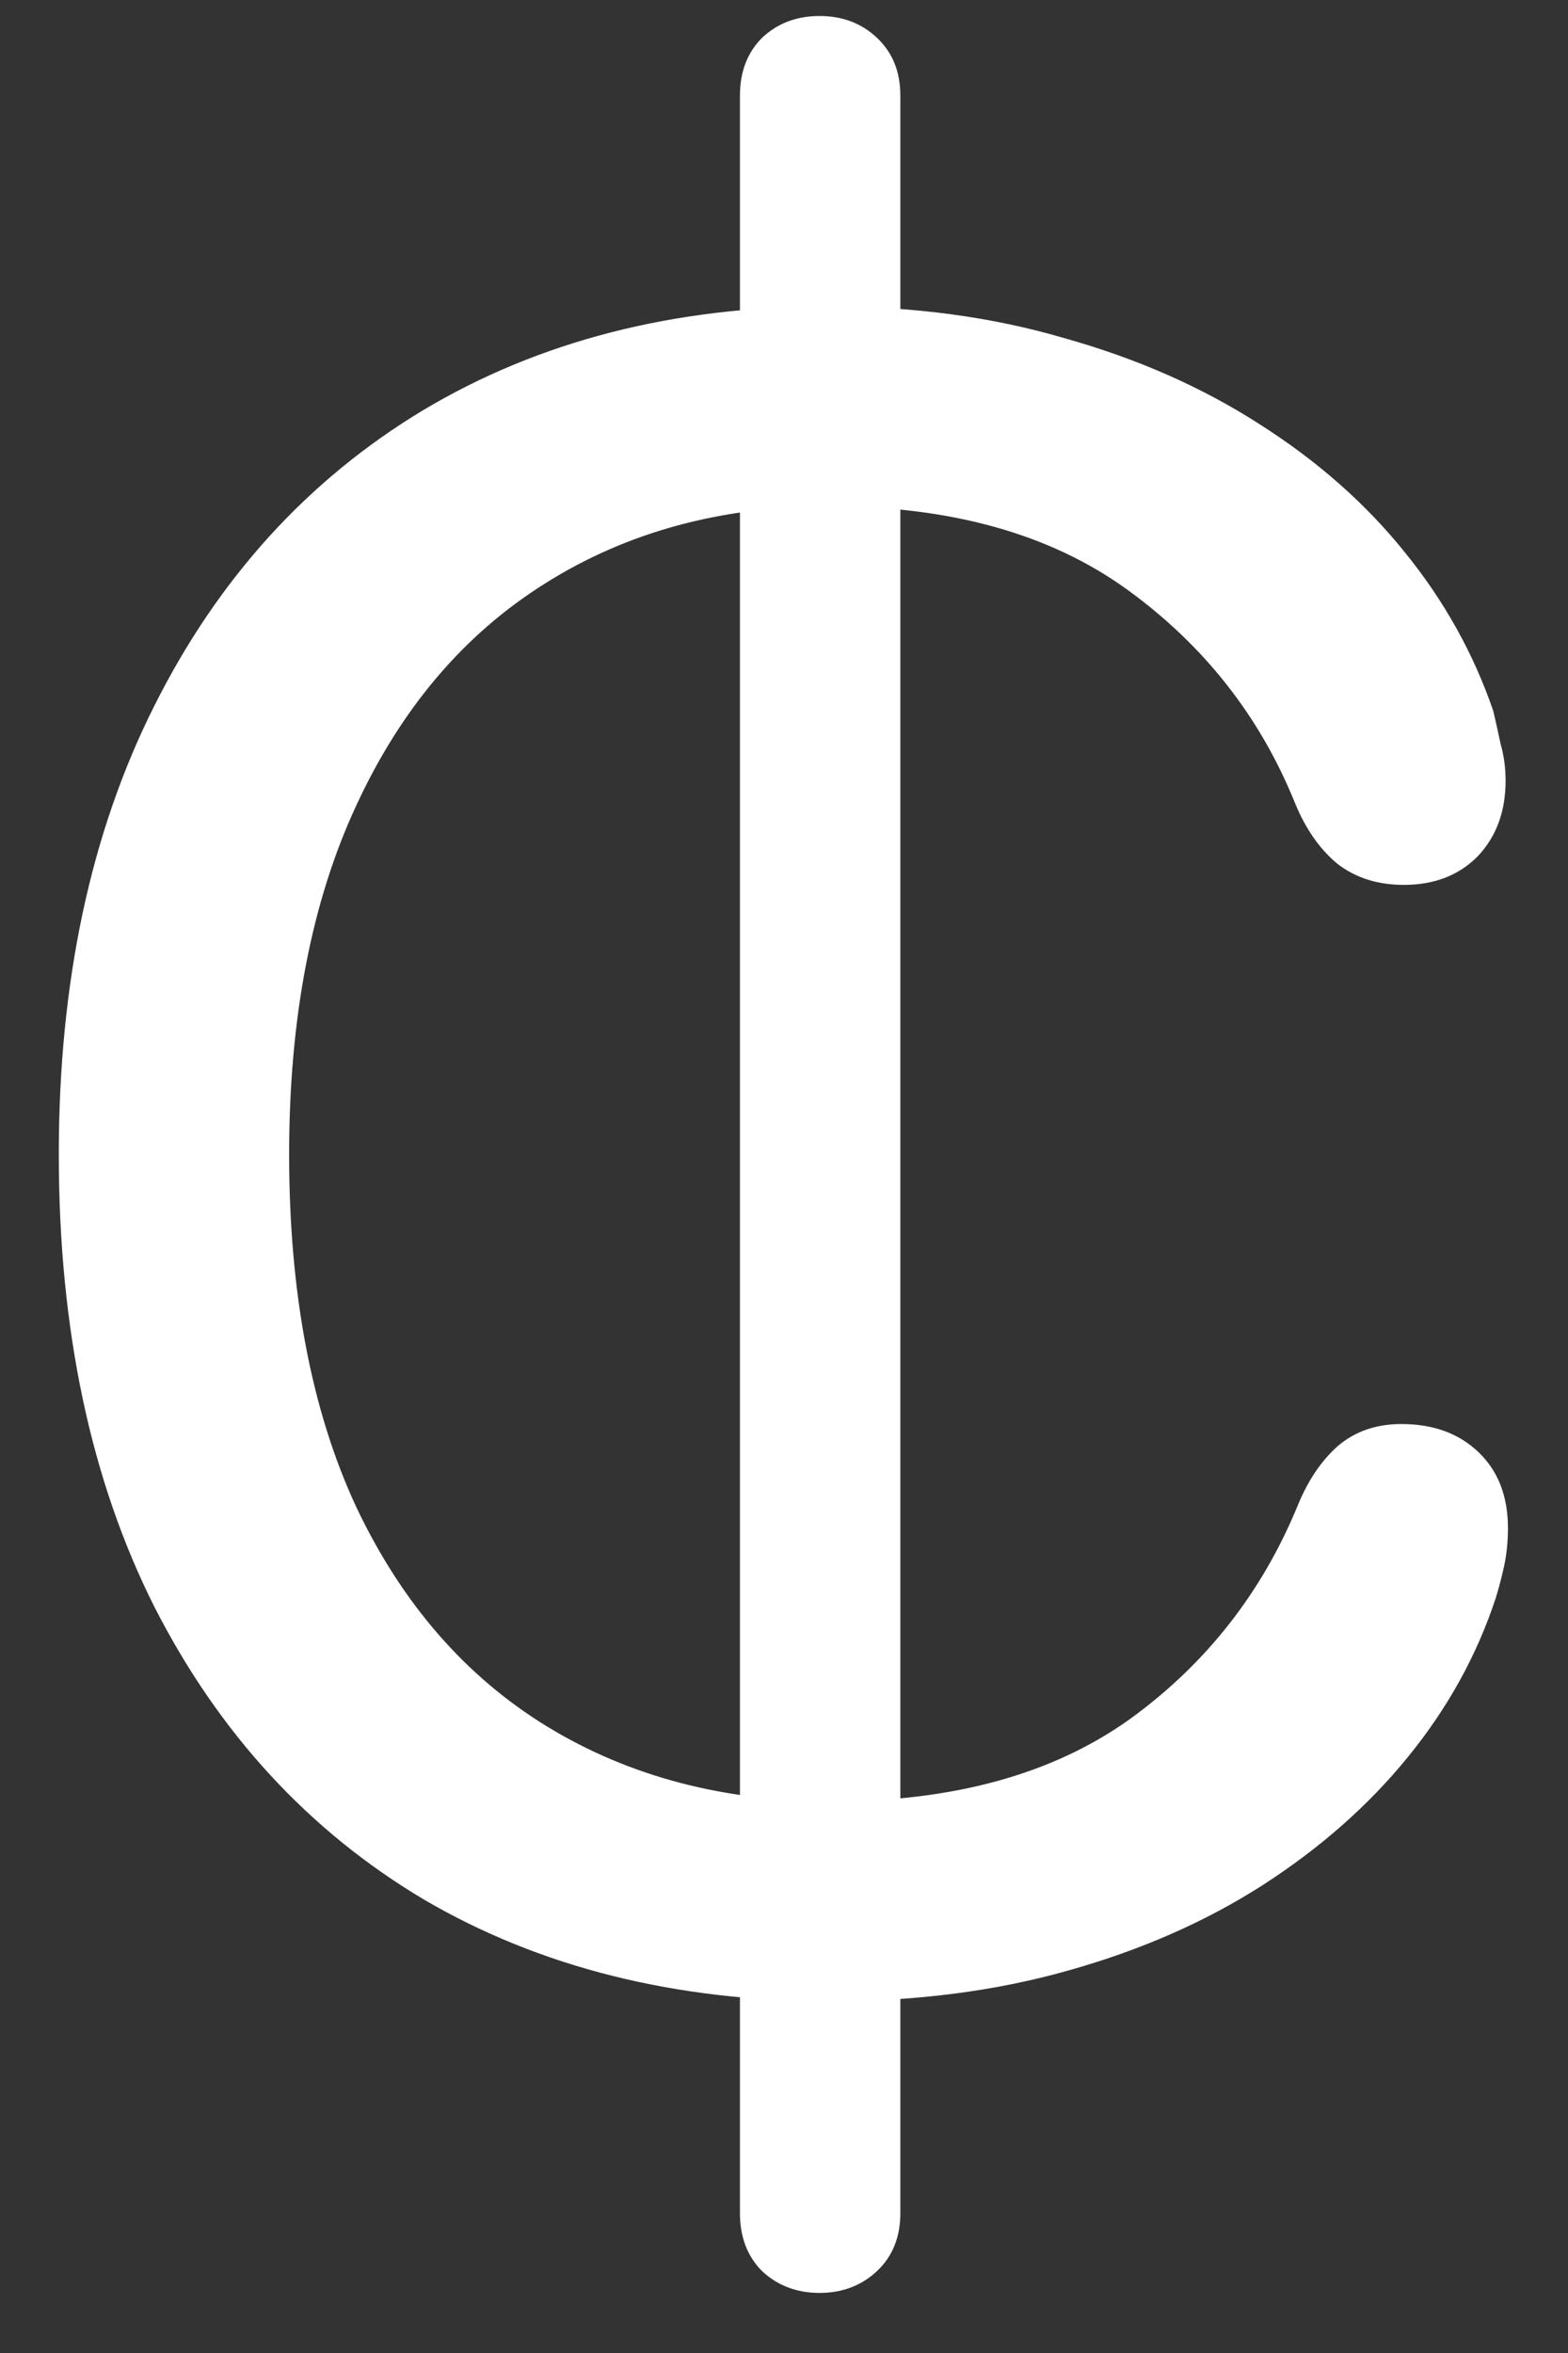 <svg width="10" height="15" viewBox="0 0 10 15" fill="none" xmlns="http://www.w3.org/2000/svg">
<rect x="0" y="0" width="10" height="15" fill="#333333" stroke="none"/>
<path d="M5.297 12.758C5.844 12.758 6.349 12.693 6.812 12.562C7.276 12.432 7.69 12.25 8.055 12.016C8.419 11.781 8.727 11.51 8.977 11.203C9.232 10.891 9.419 10.552 9.539 10.188C9.56 10.12 9.578 10.05 9.594 9.977C9.609 9.904 9.617 9.826 9.617 9.742C9.617 9.539 9.555 9.378 9.43 9.258C9.305 9.138 9.141 9.078 8.938 9.078C8.776 9.078 8.641 9.125 8.531 9.219C8.427 9.312 8.344 9.435 8.281 9.586C8.052 10.148 7.693 10.607 7.203 10.961C6.714 11.31 6.081 11.484 5.305 11.484C4.617 11.484 4.013 11.325 3.492 11.008C2.971 10.69 2.565 10.224 2.273 9.609C1.987 8.995 1.844 8.245 1.844 7.359C1.844 6.49 1.987 5.747 2.273 5.133C2.56 4.513 2.961 4.042 3.477 3.719C3.997 3.391 4.602 3.227 5.289 3.227C6.065 3.227 6.698 3.404 7.188 3.758C7.677 4.112 8.034 4.565 8.258 5.117C8.326 5.284 8.417 5.414 8.531 5.508C8.646 5.596 8.786 5.641 8.953 5.641C9.146 5.641 9.302 5.581 9.422 5.461C9.542 5.336 9.602 5.174 9.602 4.977C9.602 4.893 9.591 4.815 9.57 4.742C9.555 4.669 9.539 4.599 9.523 4.531C9.398 4.167 9.211 3.831 8.961 3.523C8.711 3.211 8.401 2.938 8.031 2.703C7.667 2.469 7.253 2.286 6.789 2.156C6.331 2.021 5.828 1.953 5.281 1.953C4.297 1.953 3.435 2.174 2.695 2.617C1.961 3.06 1.391 3.688 0.984 4.5C0.578 5.307 0.375 6.26 0.375 7.359C0.375 8.474 0.578 9.435 0.984 10.242C1.396 11.05 1.969 11.672 2.703 12.109C3.443 12.542 4.307 12.758 5.297 12.758ZM5.227 14.617C5.372 14.617 5.495 14.57 5.594 14.477C5.693 14.383 5.742 14.26 5.742 14.109V0.609C5.742 0.458 5.693 0.336 5.594 0.242C5.495 0.148 5.372 0.102 5.227 0.102C5.081 0.102 4.958 0.148 4.859 0.242C4.766 0.336 4.719 0.458 4.719 0.609V14.109C4.719 14.26 4.766 14.383 4.859 14.477C4.958 14.57 5.081 14.617 5.227 14.617Z" fill="white"/>
</svg>

